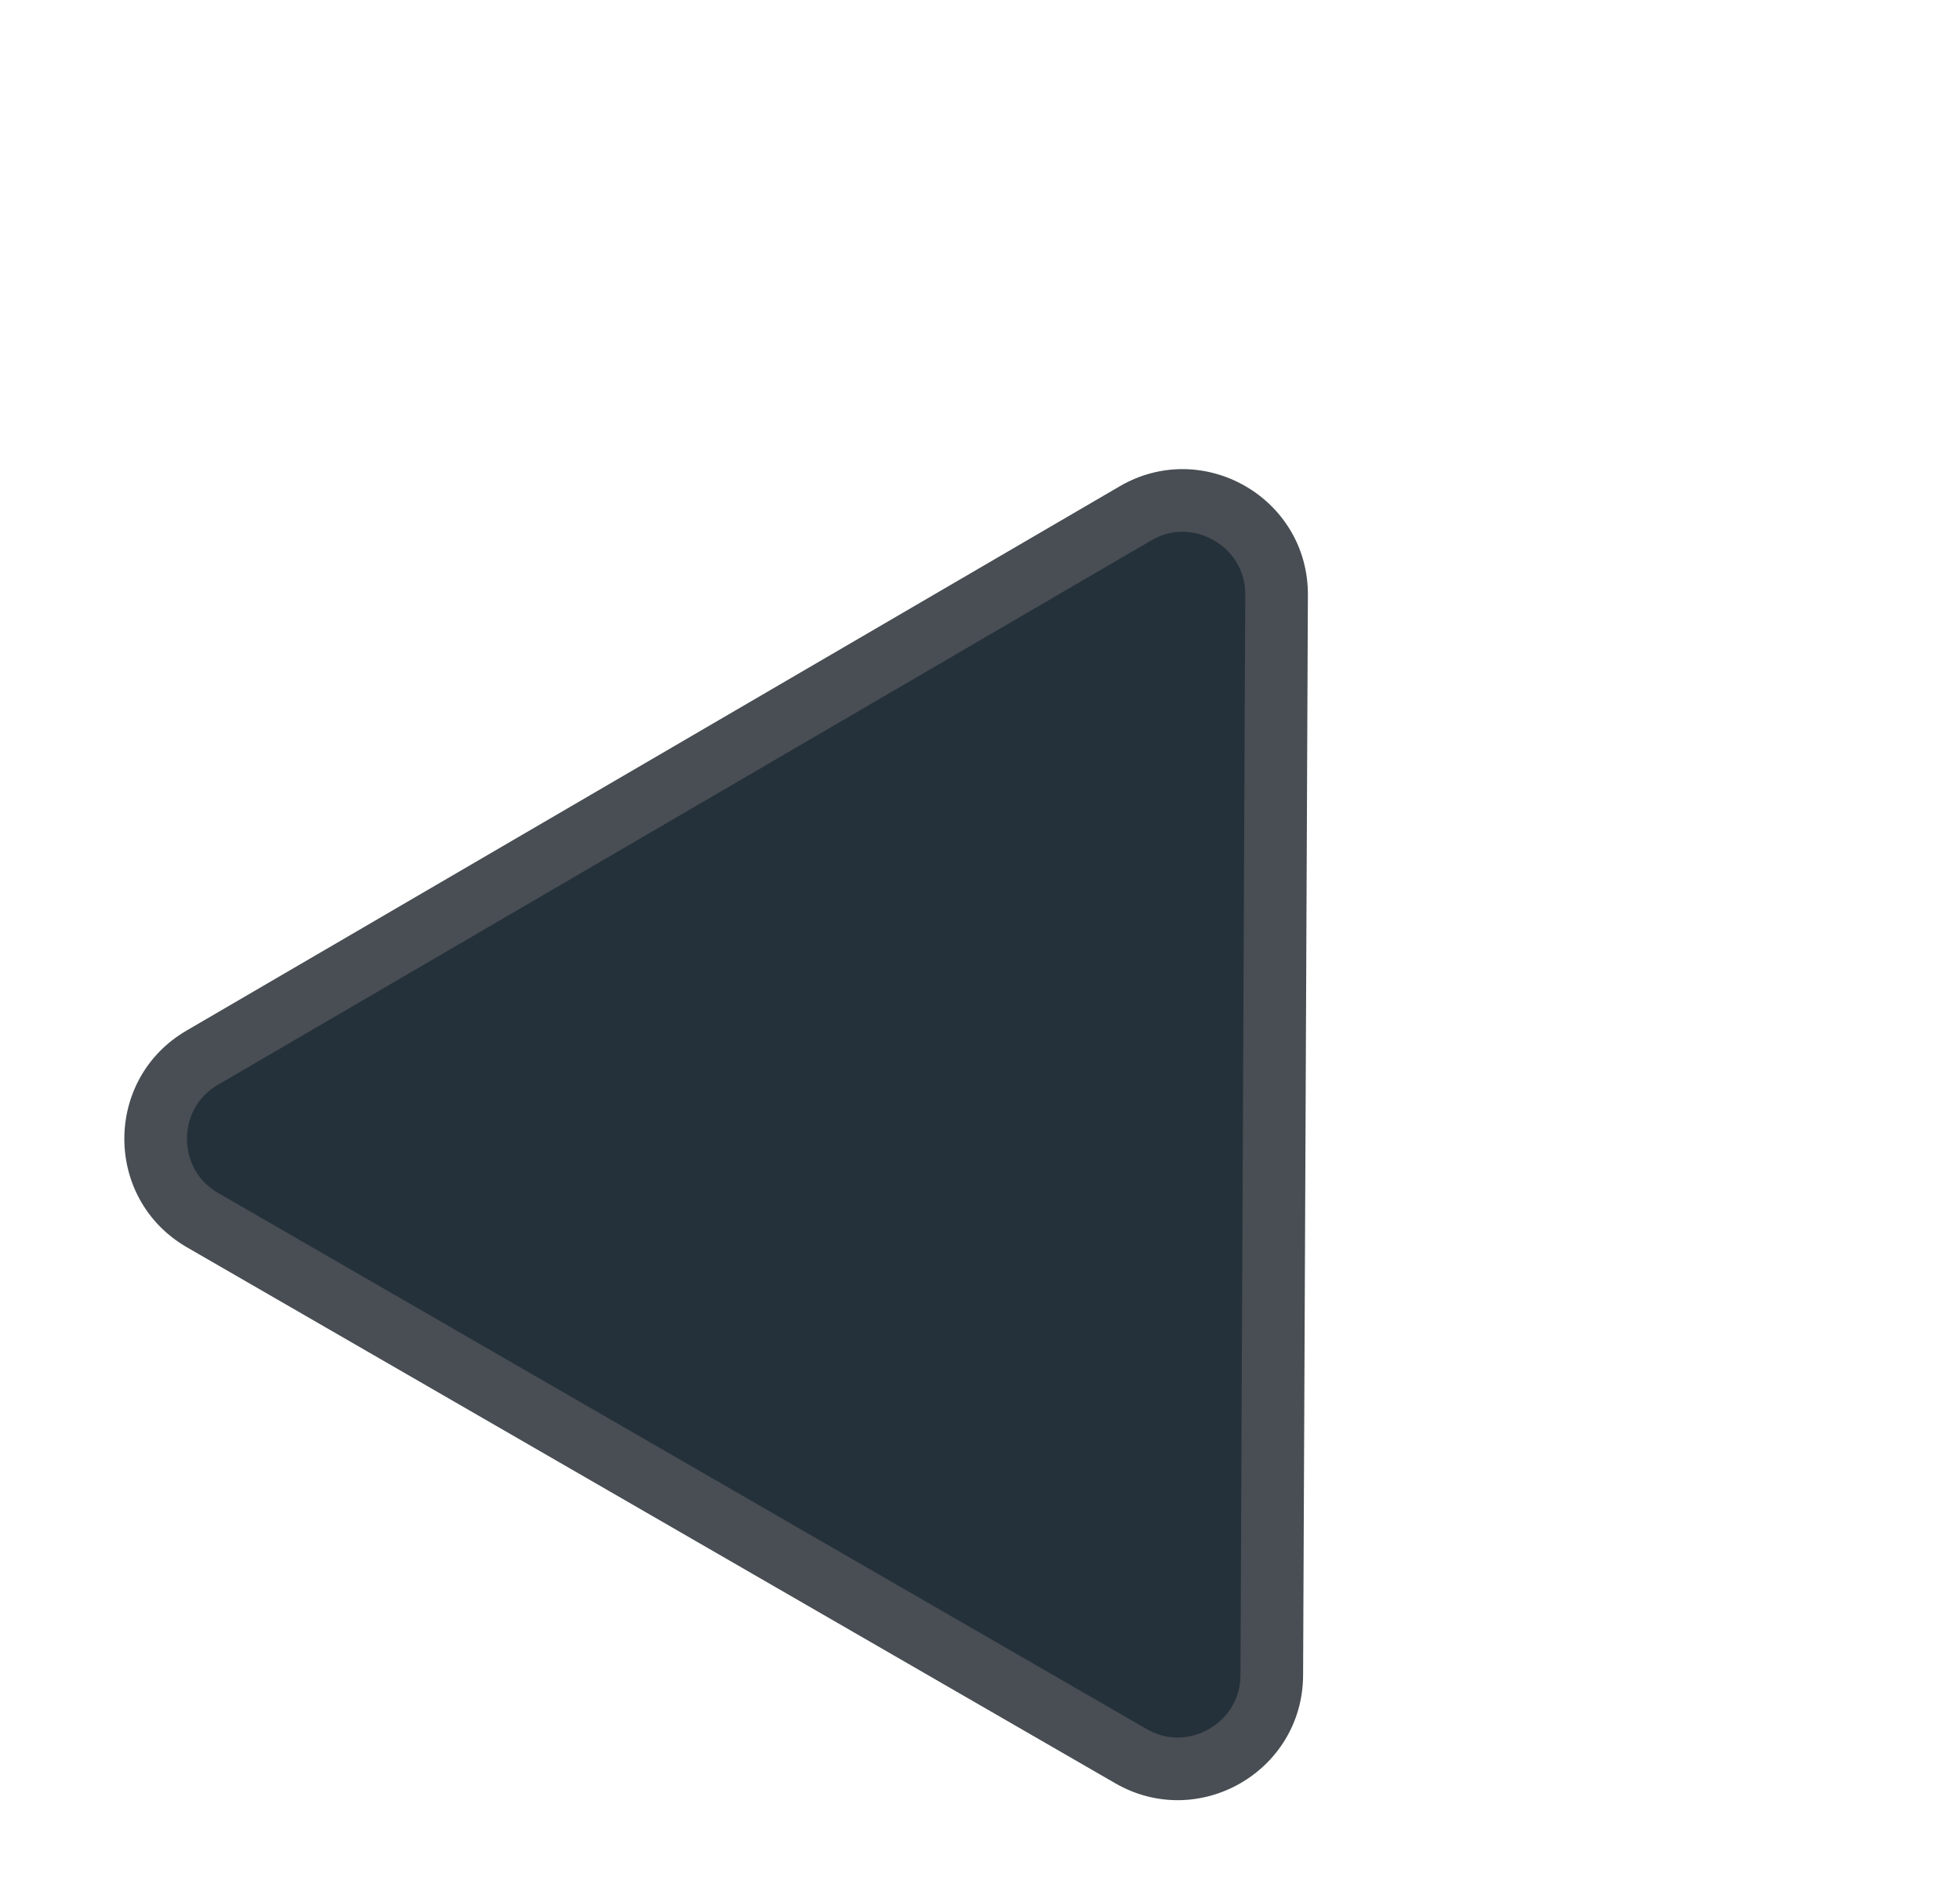 <svg xmlns="http://www.w3.org/2000/svg" width="31.285" height="30.187" viewBox="0 0 31.285 30.187">
  <g id="Polygon_6" data-name="Polygon 6" transform="translate(10.5) rotate(30)" fill="#25313a">
    <path d="M 20.554 20.5 L 3.446 20.5 C 2.905 20.5 2.42 20.221 2.149 19.753 C 1.878 19.285 1.876 18.725 2.144 18.256 L 10.698 3.287 C 10.968 2.814 11.455 2.531 12 2.531 C 12.545 2.531 13.032 2.814 13.302 3.287 L 21.856 18.256 C 22.124 18.725 22.122 19.285 21.851 19.753 C 21.58 20.221 21.095 20.5 20.554 20.5 Z" stroke="none"/>
    <path d="M 12 3.031 C 11.826 3.031 11.392 3.08 11.132 3.535 L 2.578 18.504 C 2.32 18.955 2.495 19.352 2.581 19.502 C 2.668 19.652 2.927 20 3.446 20 L 20.554 20 C 21.073 20 21.332 19.652 21.419 19.502 C 21.505 19.352 21.68 18.955 21.422 18.504 L 12.868 3.535 C 12.608 3.08 12.174 3.031 12 3.031 M 12 2.031 C 12.676 2.031 13.353 2.367 13.736 3.039 L 22.29 18.008 C 23.052 19.341 22.089 21 20.554 21 L 3.446 21 C 1.911 21 0.948 19.341 1.71 18.008 L 10.264 3.039 C 10.647 2.367 11.324 2.031 12 2.031 Z" stroke="none" fill="#484e53"/>
  </g>
</svg>
